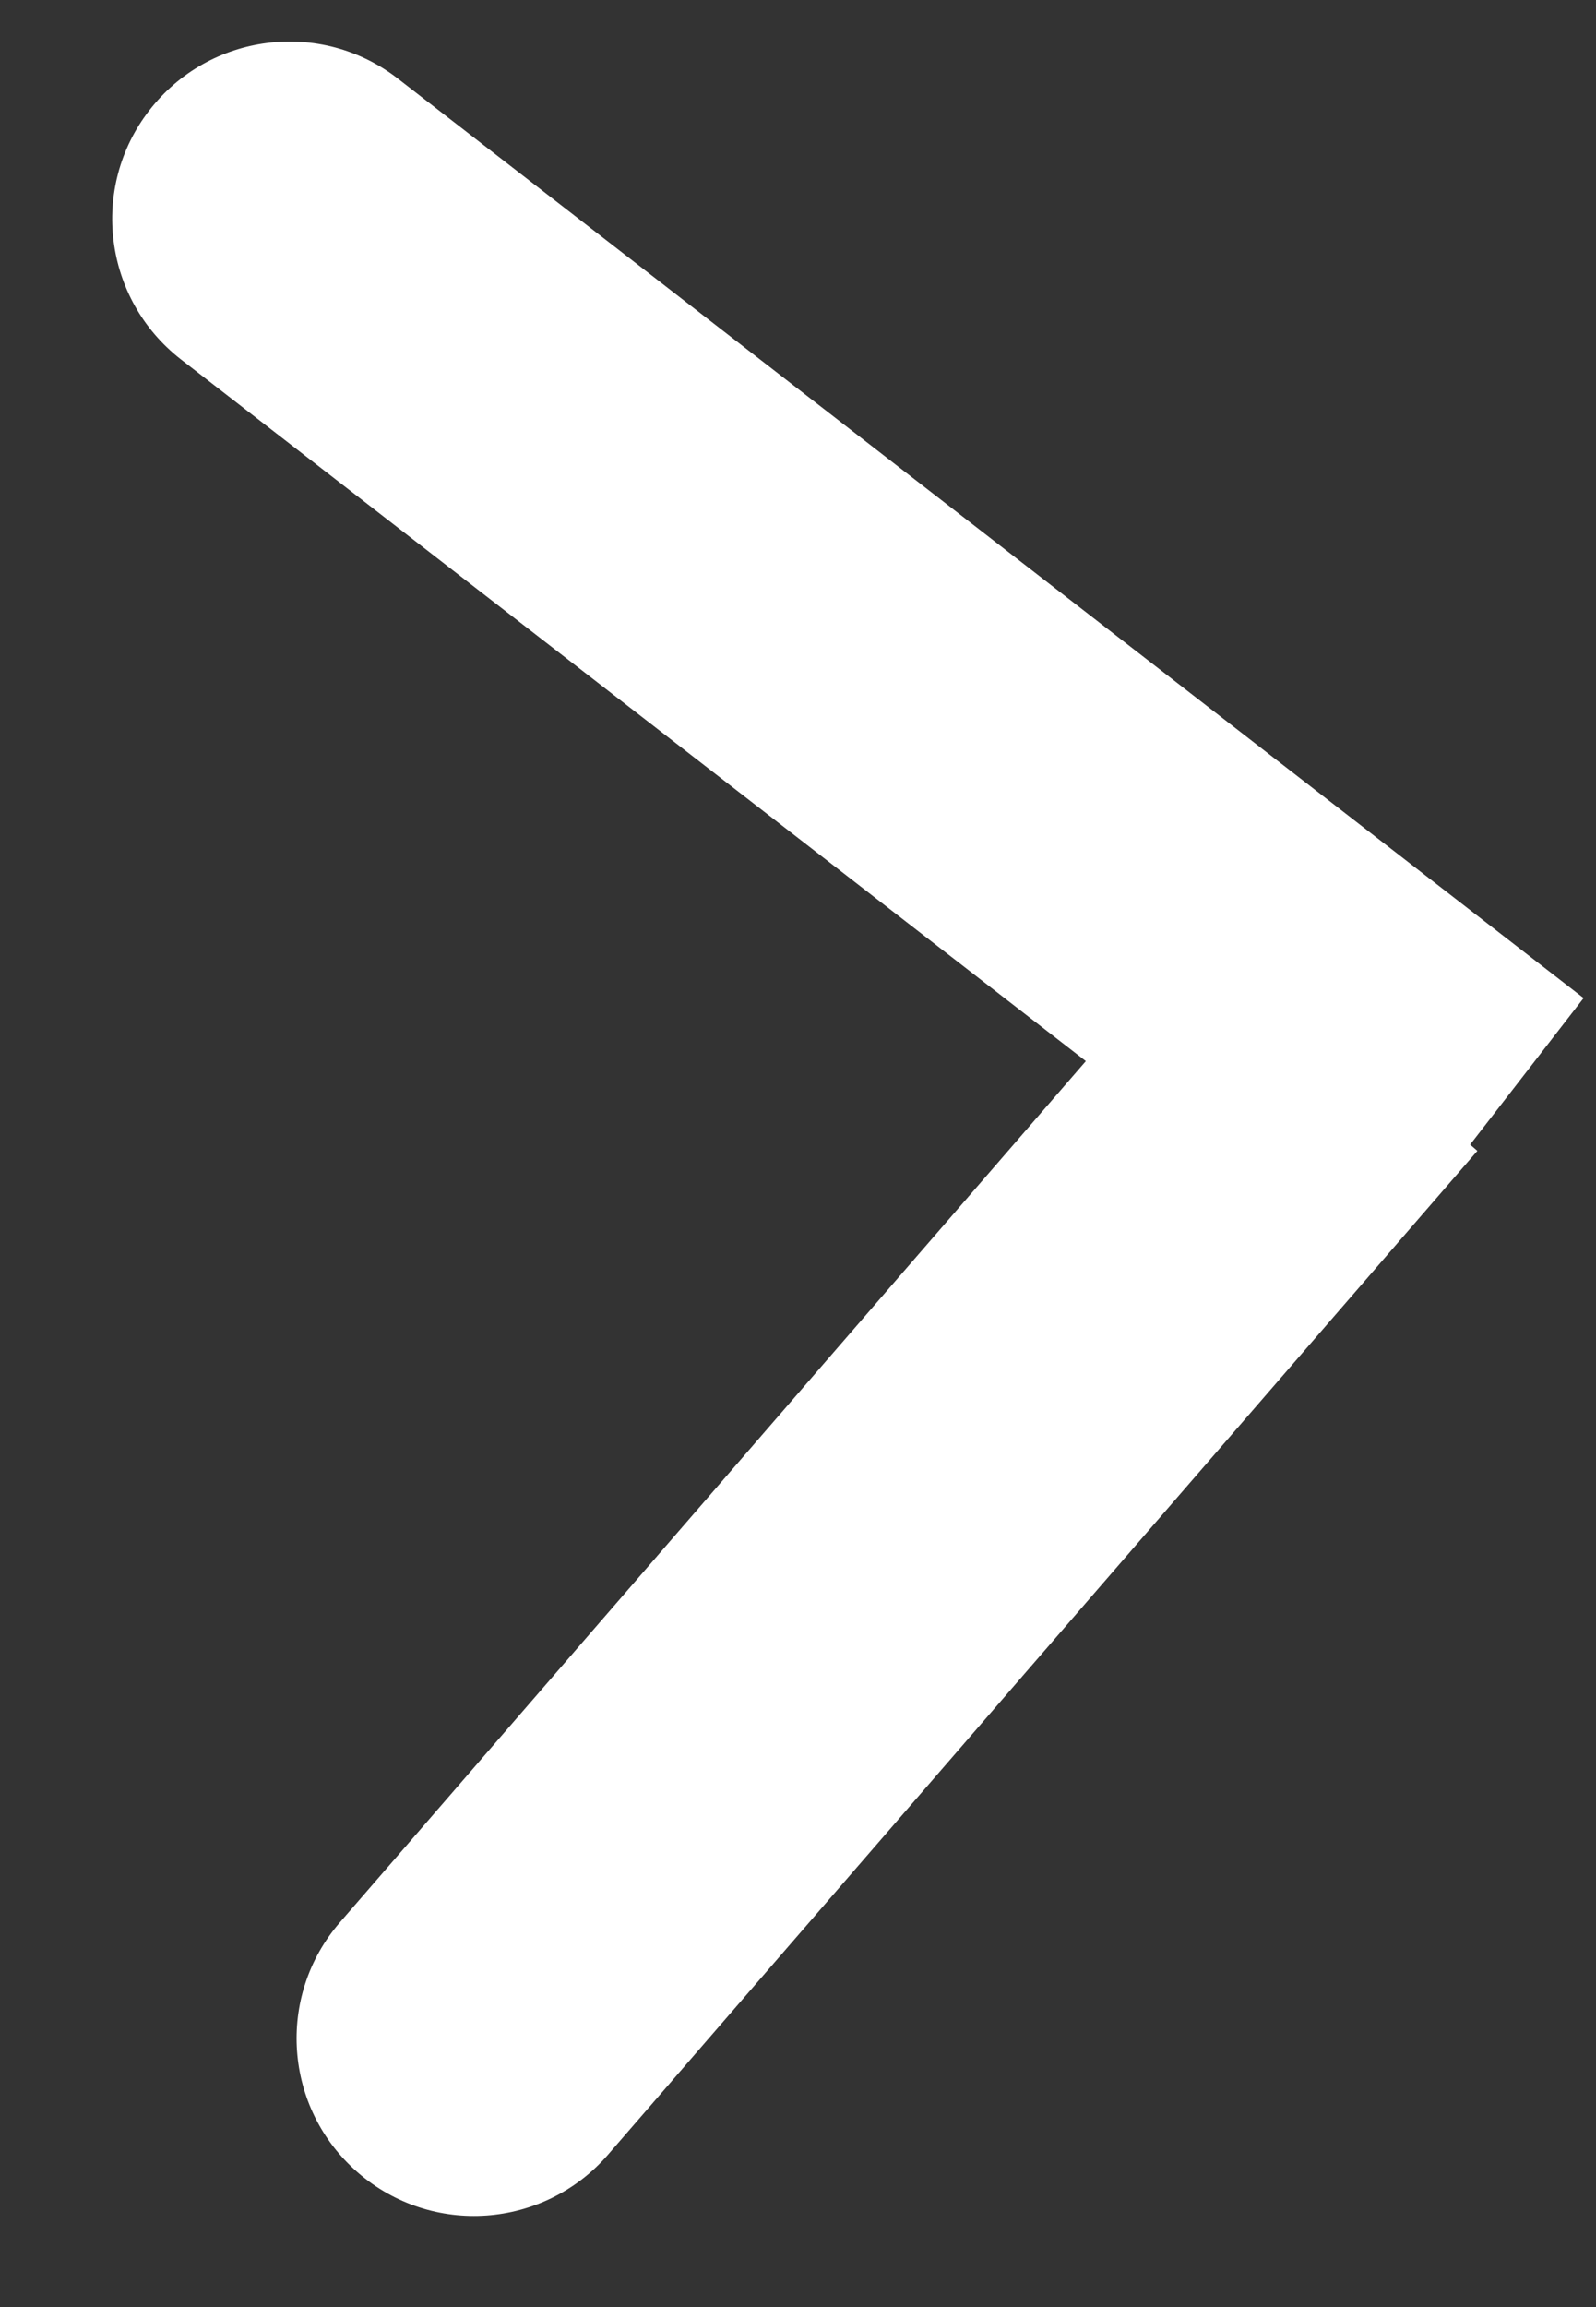 <svg width="9" height="13" viewBox="0 0 9 13" fill="none" xmlns="http://www.w3.org/2000/svg">
<rect x="0" y="0" width="9" height="13" fill="#333333" stroke="none"/>
<path d="M2.245 0.444C1.809 0.105 1.18 0.185 0.842 0.622C0.504 1.058 0.584 1.686 1.02 2.025L2.245 0.444ZM1.02 2.025L7.705 7.205L8.93 5.624L2.245 0.444L1.02 2.025Z" fill="white"/>
<path d="M7.676 7.241L8.331 6.485L6.82 5.175L6.165 5.931L7.676 7.241ZM1.917 10.832C1.555 11.249 1.6 11.88 2.018 12.242C2.435 12.604 3.066 12.559 3.428 12.142L1.917 10.832ZM6.165 5.931L1.917 10.832L3.428 12.142L7.676 7.241L6.165 5.931Z" fill="white"/>
</svg>
